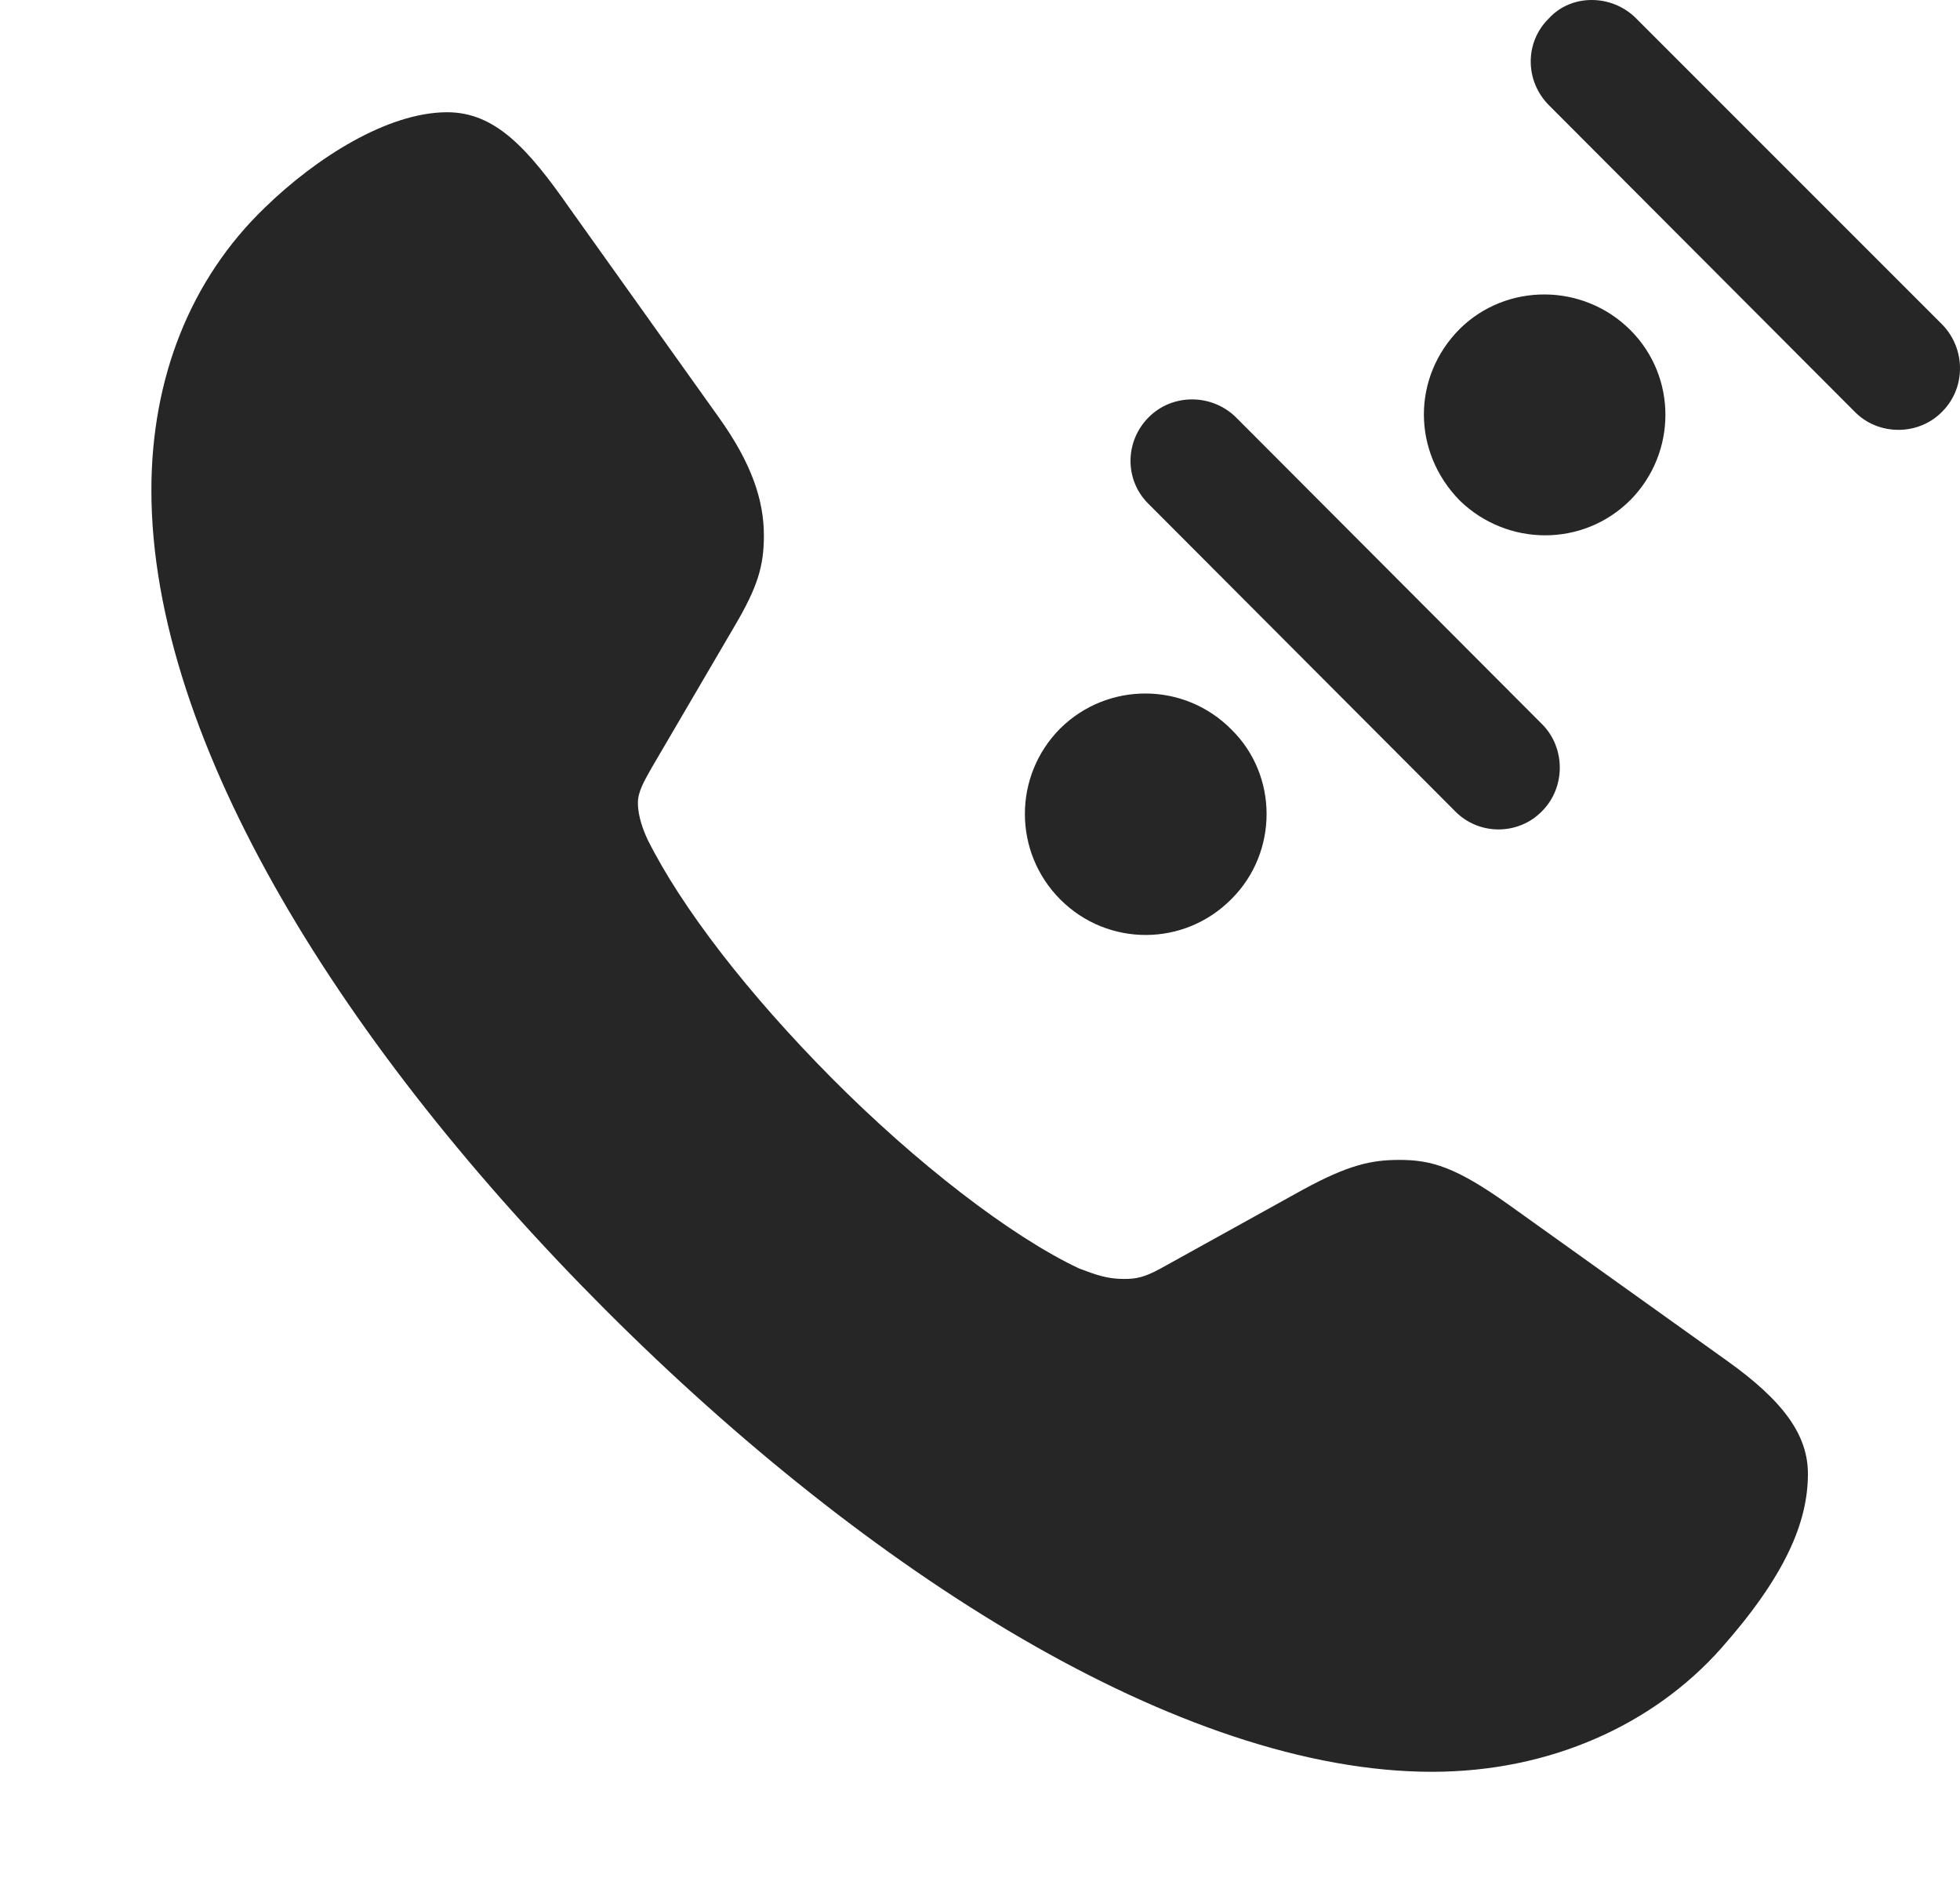 <?xml version="1.0" encoding="UTF-8"?>
<!--Generator: Apple Native CoreSVG 326-->
<!DOCTYPE svg
PUBLIC "-//W3C//DTD SVG 1.1//EN"
       "http://www.w3.org/Graphics/SVG/1.1/DTD/svg11.dtd">
<svg version="1.1" xmlns="http://www.w3.org/2000/svg" xmlns:xlink="http://www.w3.org/1999/xlink" viewBox="0 0 704 676.875">
 <g>
  <rect height="676.875" opacity="0" width="704" x="0" y="0"/>
  <path d="M217.625 470.562C311.625 564.562 424.125 636.312 514.375 636.312C556.875 636.312 593.875 619.312 618.125 592.062C641.375 565.812 649.375 546.562 649.375 529.312C649.375 515.562 640.875 503.312 620.125 488.562L542.125 432.812C522.875 419.062 514.125 416.562 502.625 416.562C492.625 416.562 484.375 418.312 467.875 427.312L416.875 455.562C410.875 458.812 408.125 459.312 403.625 459.312C397.625 459.312 393.625 457.812 387.625 455.562C363.125 444.062 328.875 417.562 298.625 387.062C268.625 356.812 244.875 326.062 232.625 301.562C231.125 298.312 229.125 293.312 229.125 288.312C229.125 284.312 231.375 280.562 233.875 276.062L263.875 224.812C272.125 210.812 274.375 203.312 274.375 192.312C274.375 179.812 270.125 166.562 258.125 149.812L204.625 74.812C189.625 53.312 177.875 40.312 160.625 40.312C139.125 40.312 113.375 56.812 95.125 74.562C68.375 100.312 54.375 135.812 54.375 176.062C54.375 267.062 124.375 377.312 217.625 470.562Z" fill="black" fill-opacity="0.85"/>
  <path d="M380.875 323.062C397.875 340.062 425.375 340.062 442.375 322.812C459.125 306.062 459.125 278.562 442.375 262.062C425.375 244.812 397.875 244.812 380.875 261.562C363.875 278.562 363.875 306.062 380.875 323.062ZM412.625 149.812C403.875 158.562 403.875 172.562 412.625 181.062L522.625 291.312C531.125 300.062 545.375 300.062 553.875 291.312C562.375 282.812 562.375 268.562 553.875 260.062L443.875 149.812C435.125 141.312 421.125 141.312 412.625 149.812ZM524.375 179.812C541.375 196.312 568.625 196.562 585.625 179.562C602.375 162.562 602.375 135.312 585.625 118.562C568.625 101.562 541.125 101.562 524.375 118.062C507.125 135.312 507.125 162.312 524.375 179.812ZM556.375 6.562C547.625 15.062 547.625 29.062 556.375 37.812L666.125 147.812C674.625 156.562 689.125 156.562 697.625 147.812C706.125 139.312 706.125 125.312 697.625 116.562L587.625 6.562C578.875-2.188 564.375-2.188 556.375 6.562Z" fill="black" fill-opacity="0.85"/>
 </g>
</svg>
